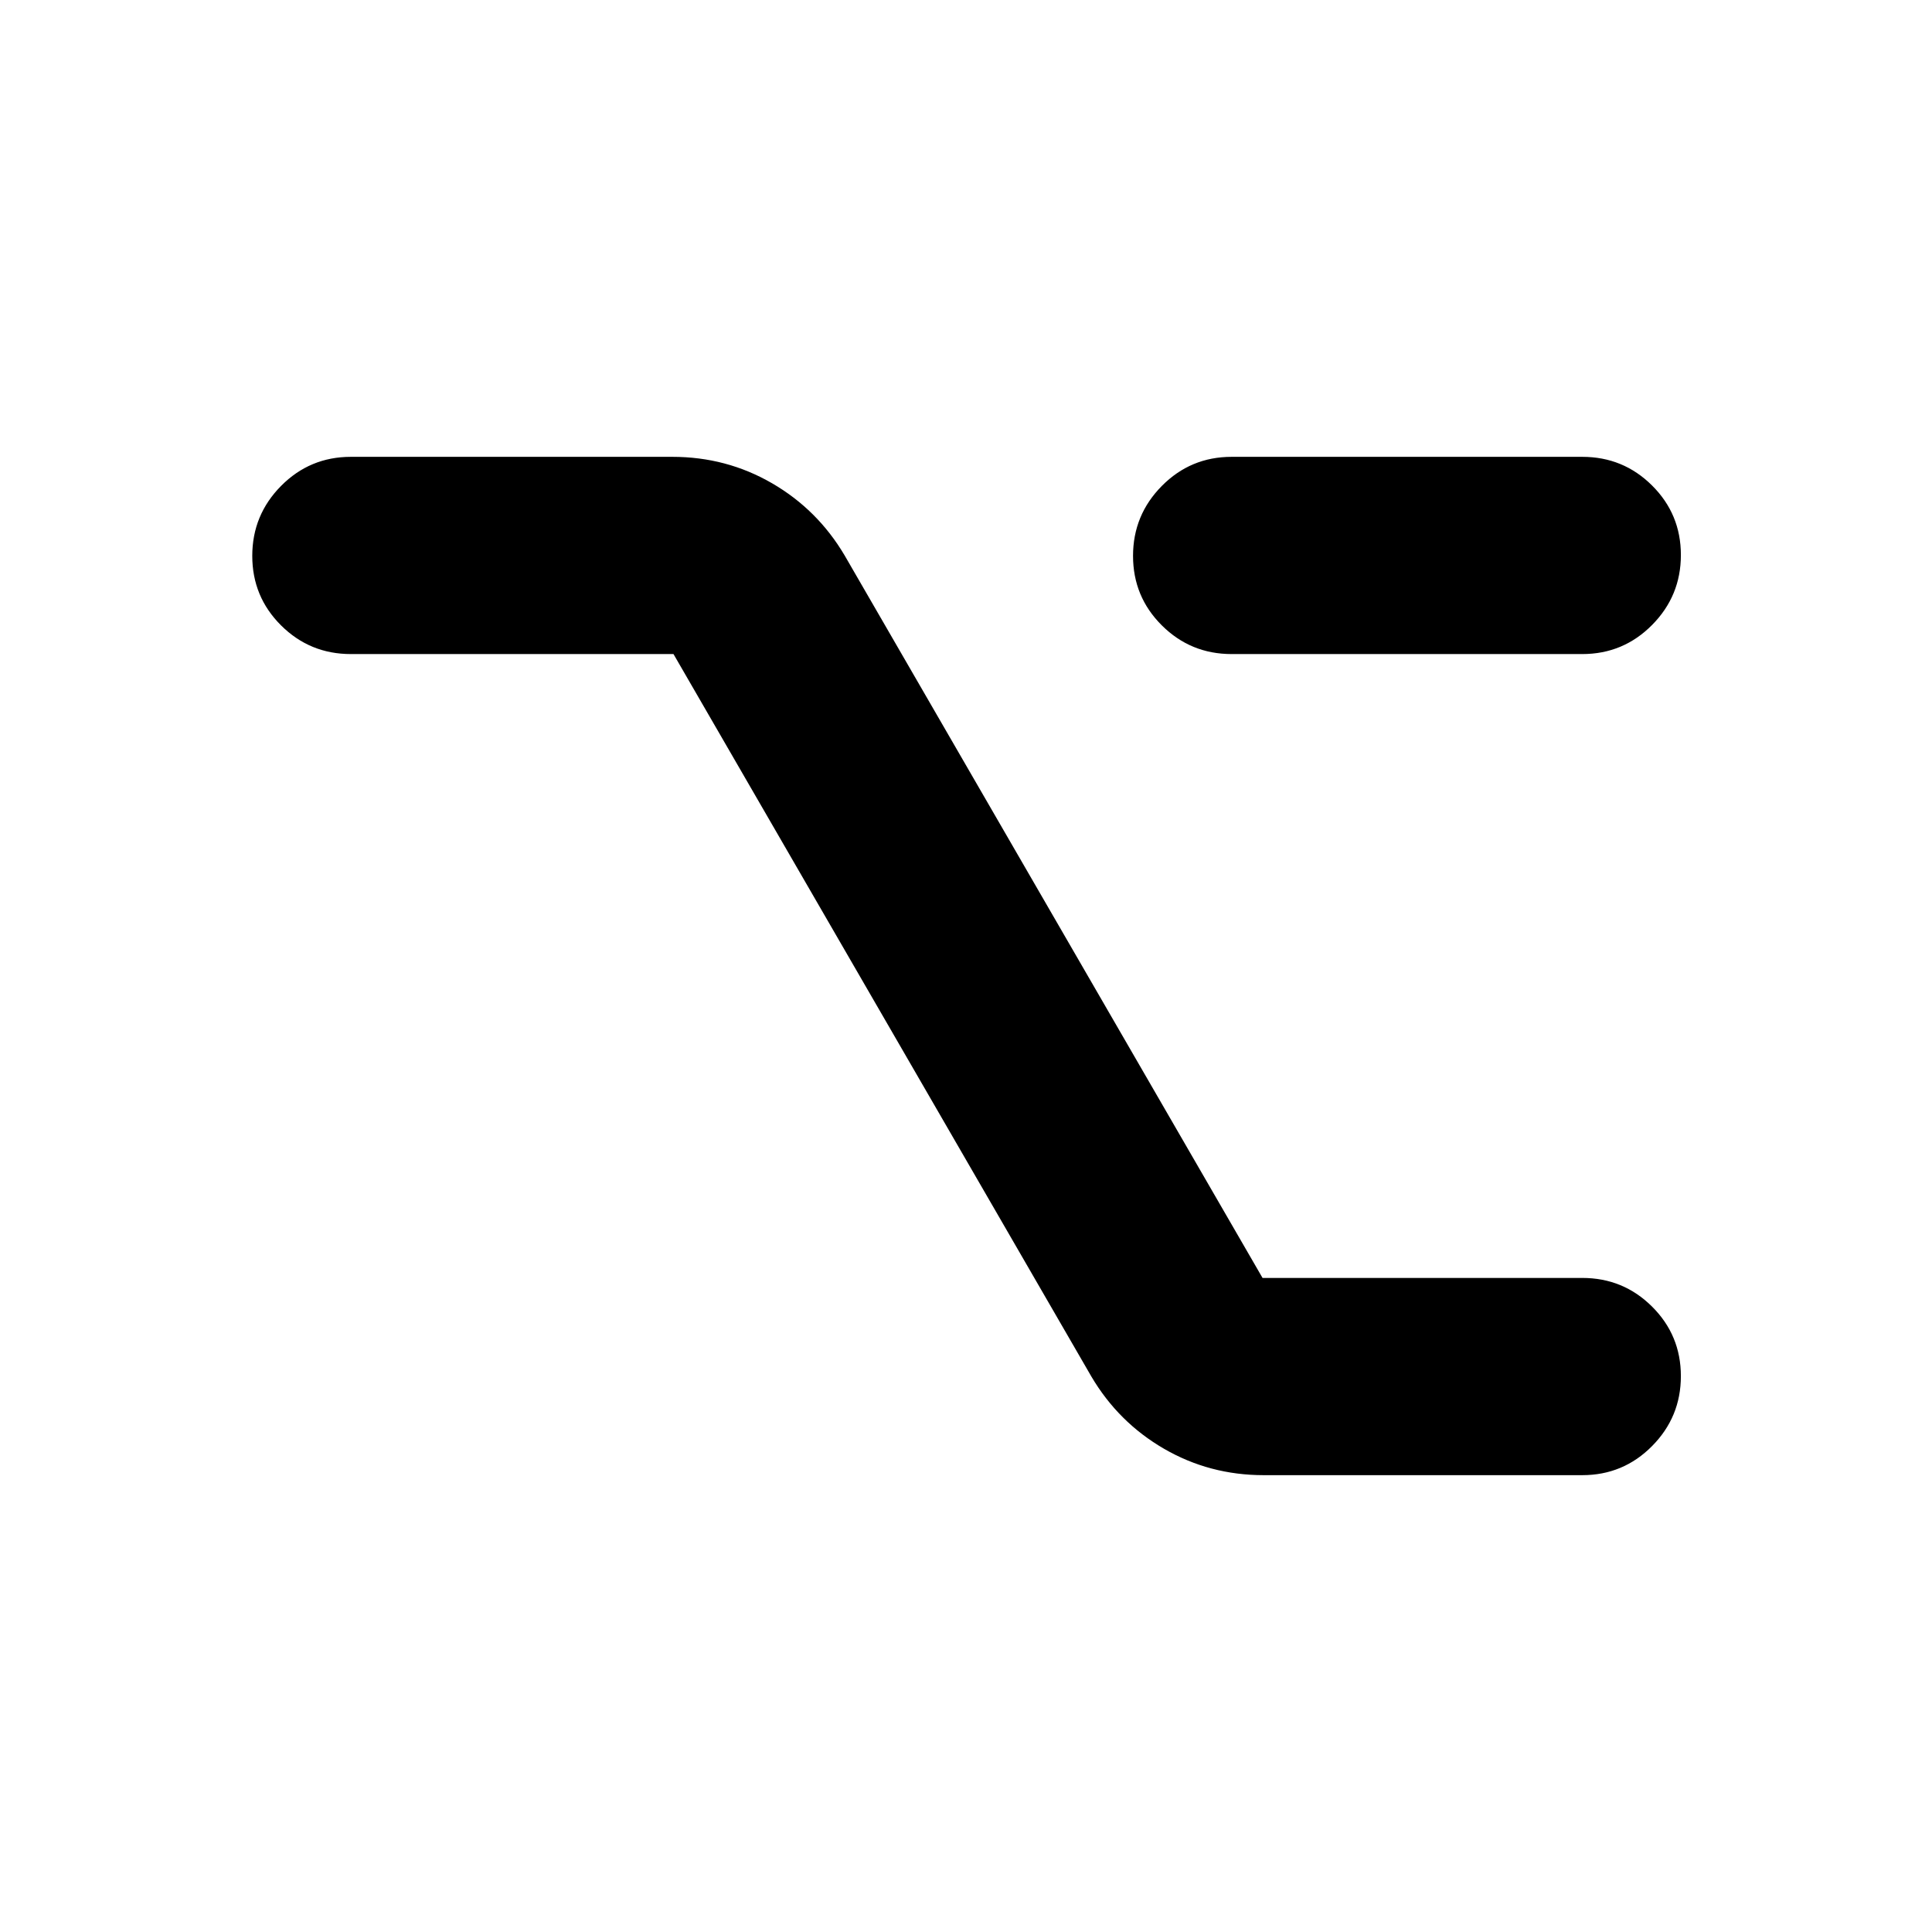 <svg xmlns="http://www.w3.org/2000/svg" height="20" viewBox="0 -960 960 960" width="20"><path d="M627.91-227q-26.87 0-49.52-13.12-22.65-13.13-36.09-35.88L334.65-635h-160.3q-20.39 0-34.7-14.25-14.3-14.24-14.3-34.54 0-20.3 14.3-34.75Q153.96-733 174.35-733h159.74q26.87 0 49.52 13.12 22.65 13.13 36.09 35.88l207.65 359h158.87q20.38 0 34.69 14.25 14.31 14.24 14.31 34.54 0 20.3-14.31 34.75Q806.6-227 786.22-227H627.91ZM612-635q-20.39 0-34.69-14.25Q563-663.49 563-683.79q0-20.3 14.31-34.75Q591.61-733 612-733h174.22q20.38 0 34.69 14.25 14.31 14.24 14.31 34.54 0 20.3-14.31 34.75Q806.6-635 786.22-635H612Z"/></svg>